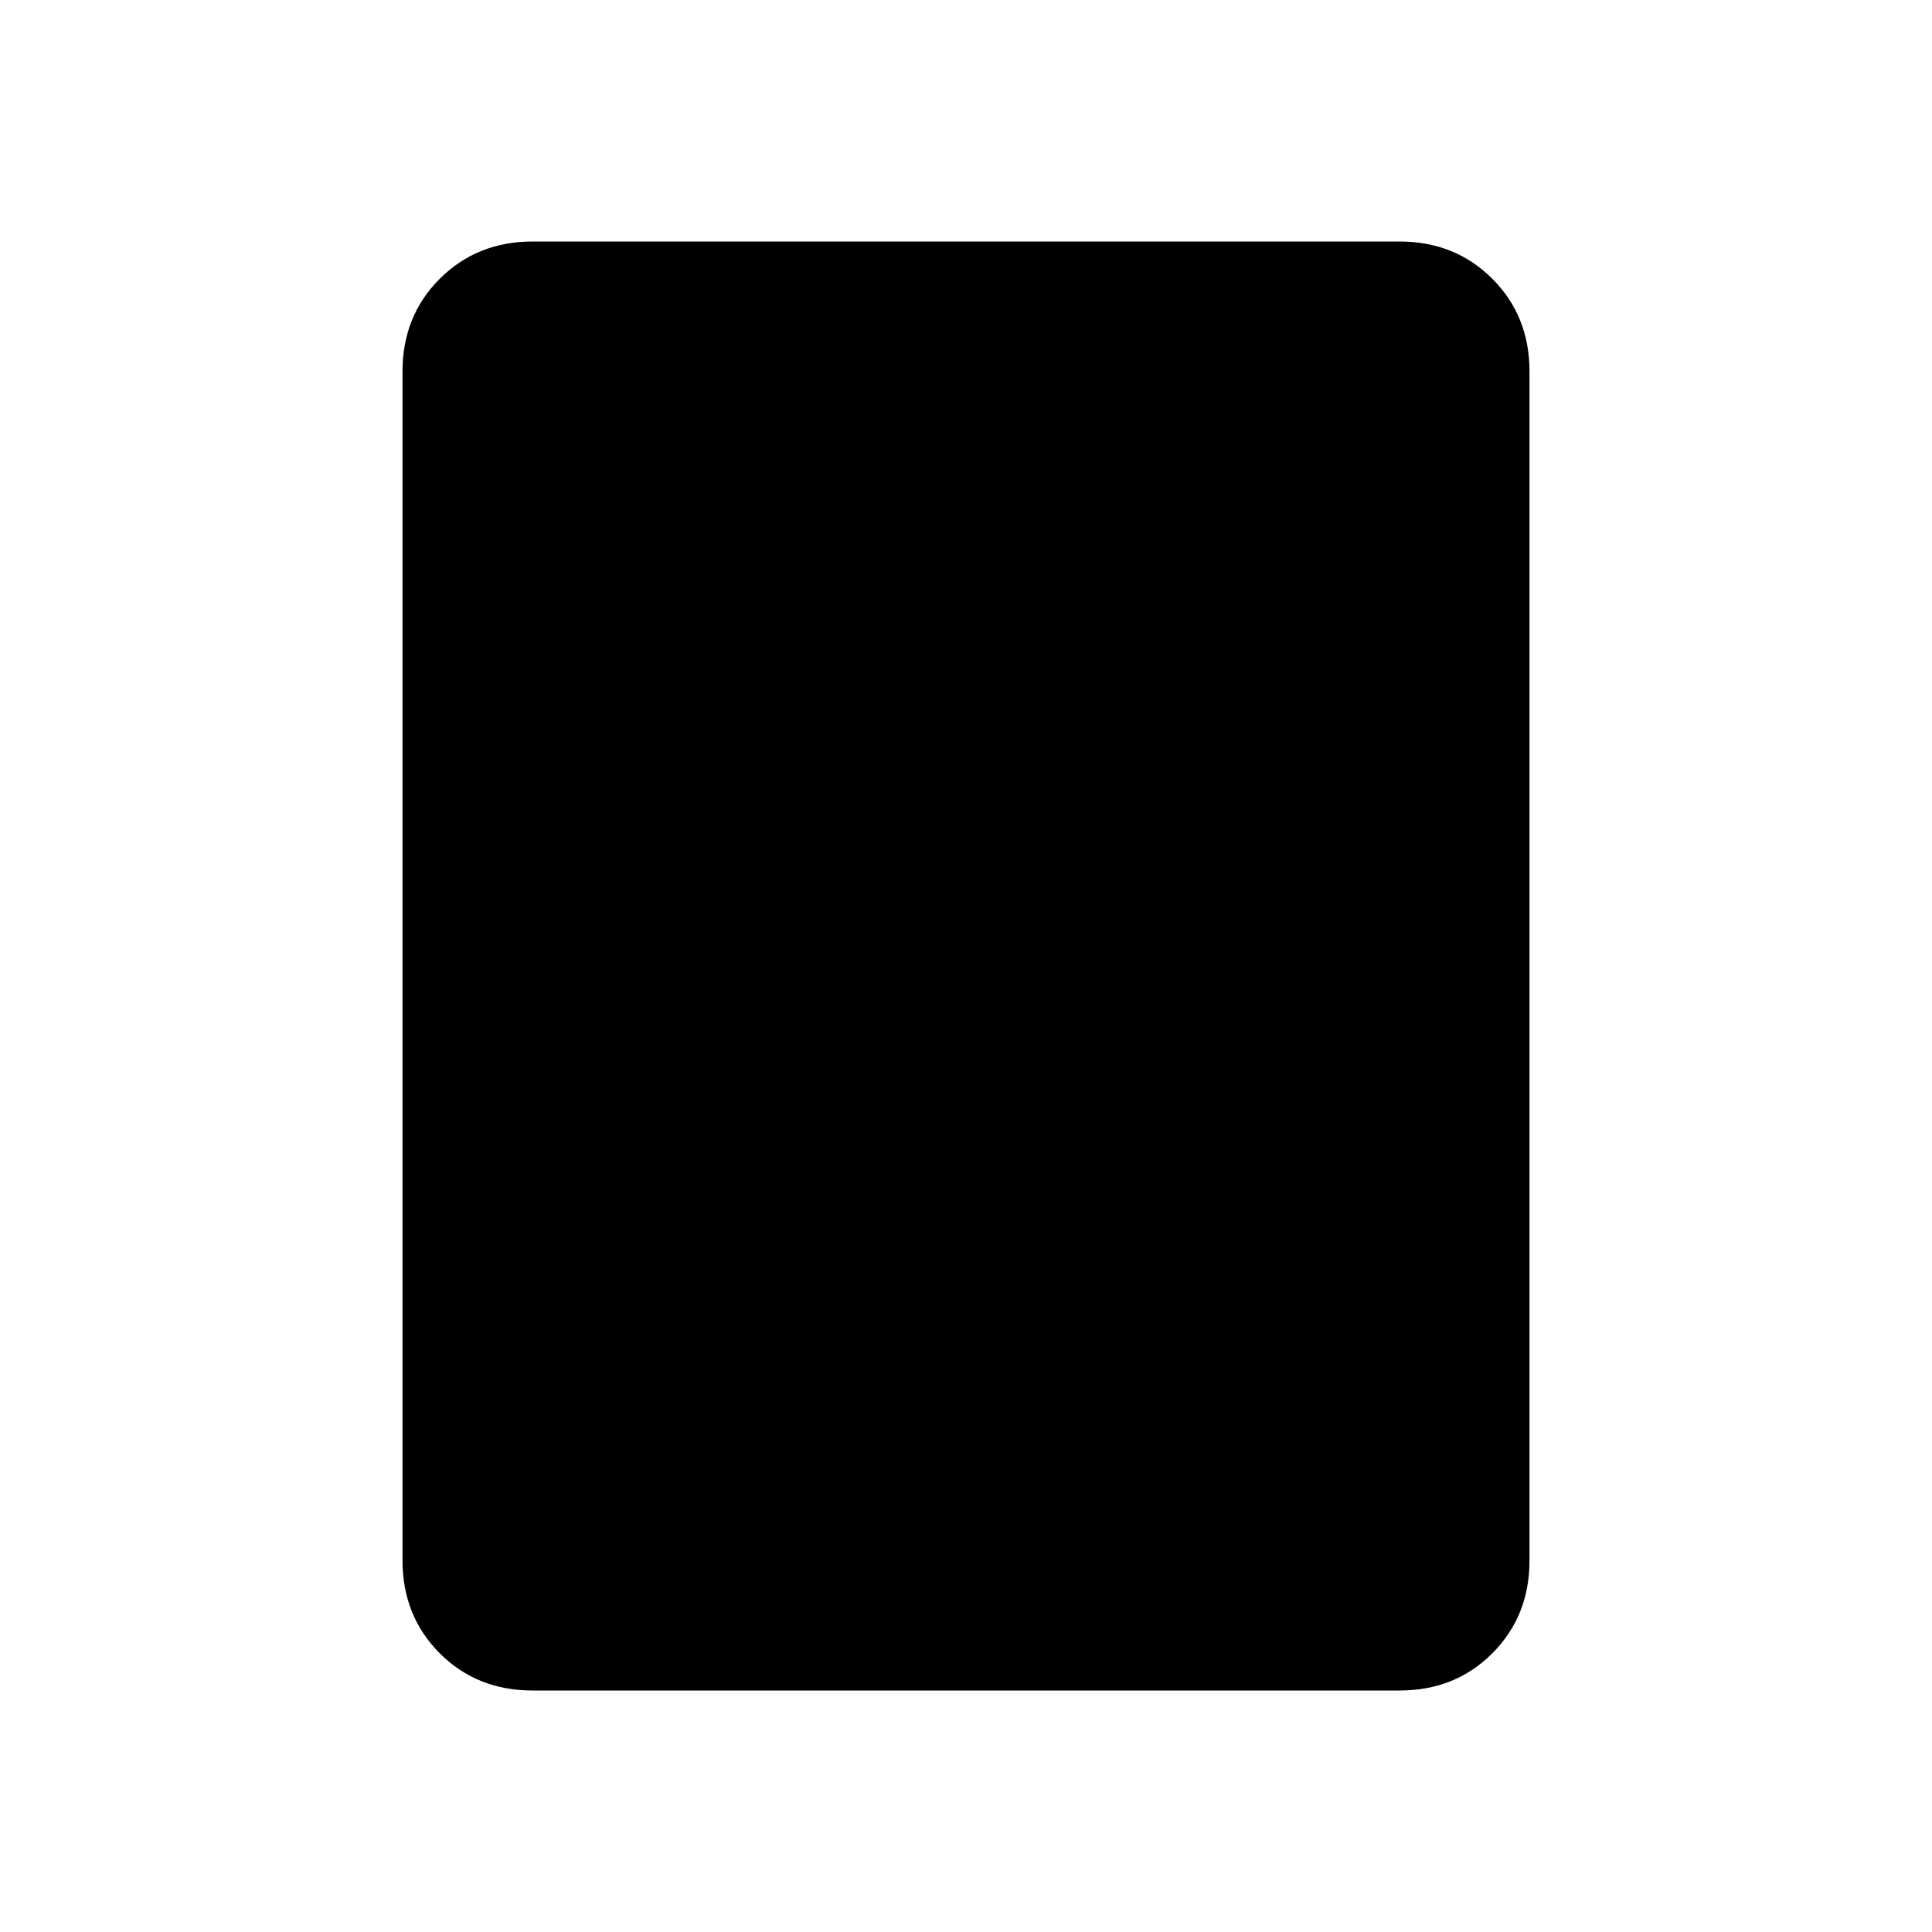 <svg xmlns="http://www.w3.org/2000/svg" width="3em" height="3em" viewBox="0 0 24 24"><path fill="currentColor" d="M17.385 21H6.615q-.69 0-1.152-.462T5 19.385V4.615q0-.69.463-1.152T6.616 3h10.769q.69 0 1.153.463T19 4.616v14.769q0 .69-.462 1.153T17.384 21"/></svg>